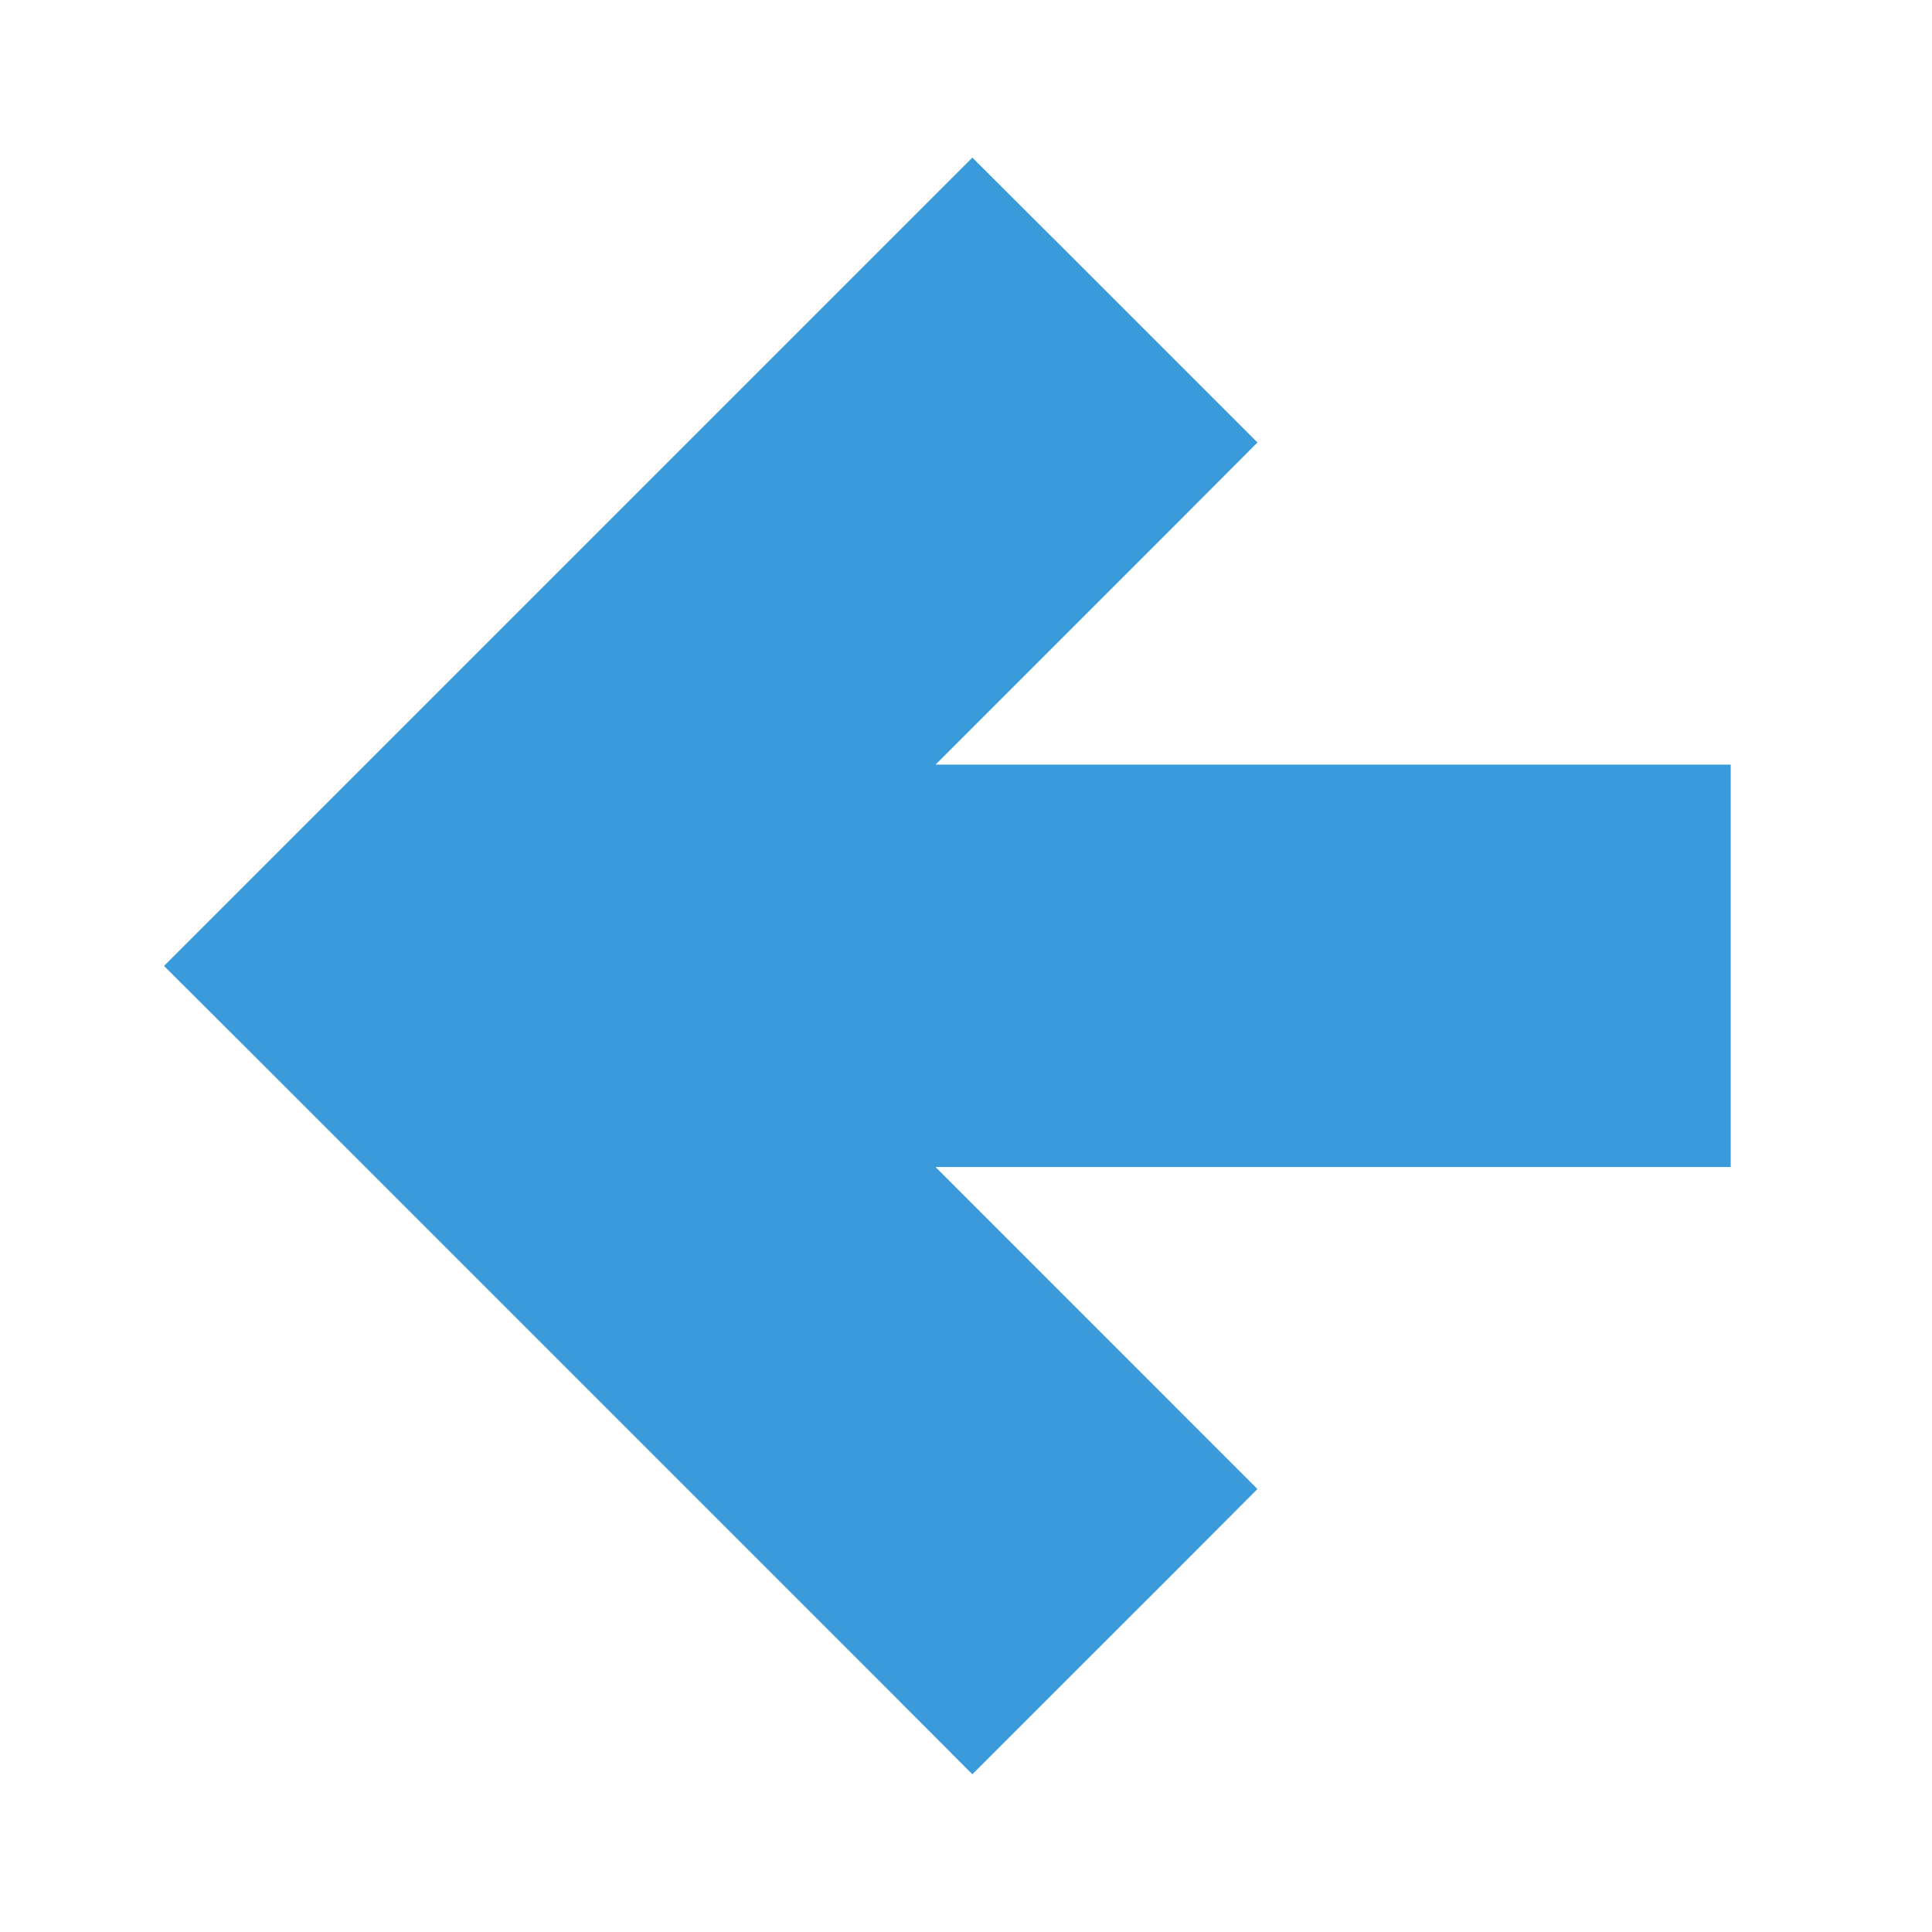 <svg width="16" height="16" viewBox="0 0 16 16" fill="none" xmlns="http://www.w3.org/2000/svg">
<path d="M13.833 7.332V6.832H13.333H6.541L9.354 4.019L9.707 3.665L9.354 3.312L8.407 2.365L8.053 2.012L7.7 2.365L2.42 7.645L2.066 7.999L2.42 8.352L7.7 13.632L8.053 13.986L8.407 13.632L9.354 12.686L9.707 12.332L9.354 11.979L6.541 9.165H13.333H13.833V8.665V7.332Z" fill="#3B9ADA" stroke="#3B9ADA"/>
</svg>
